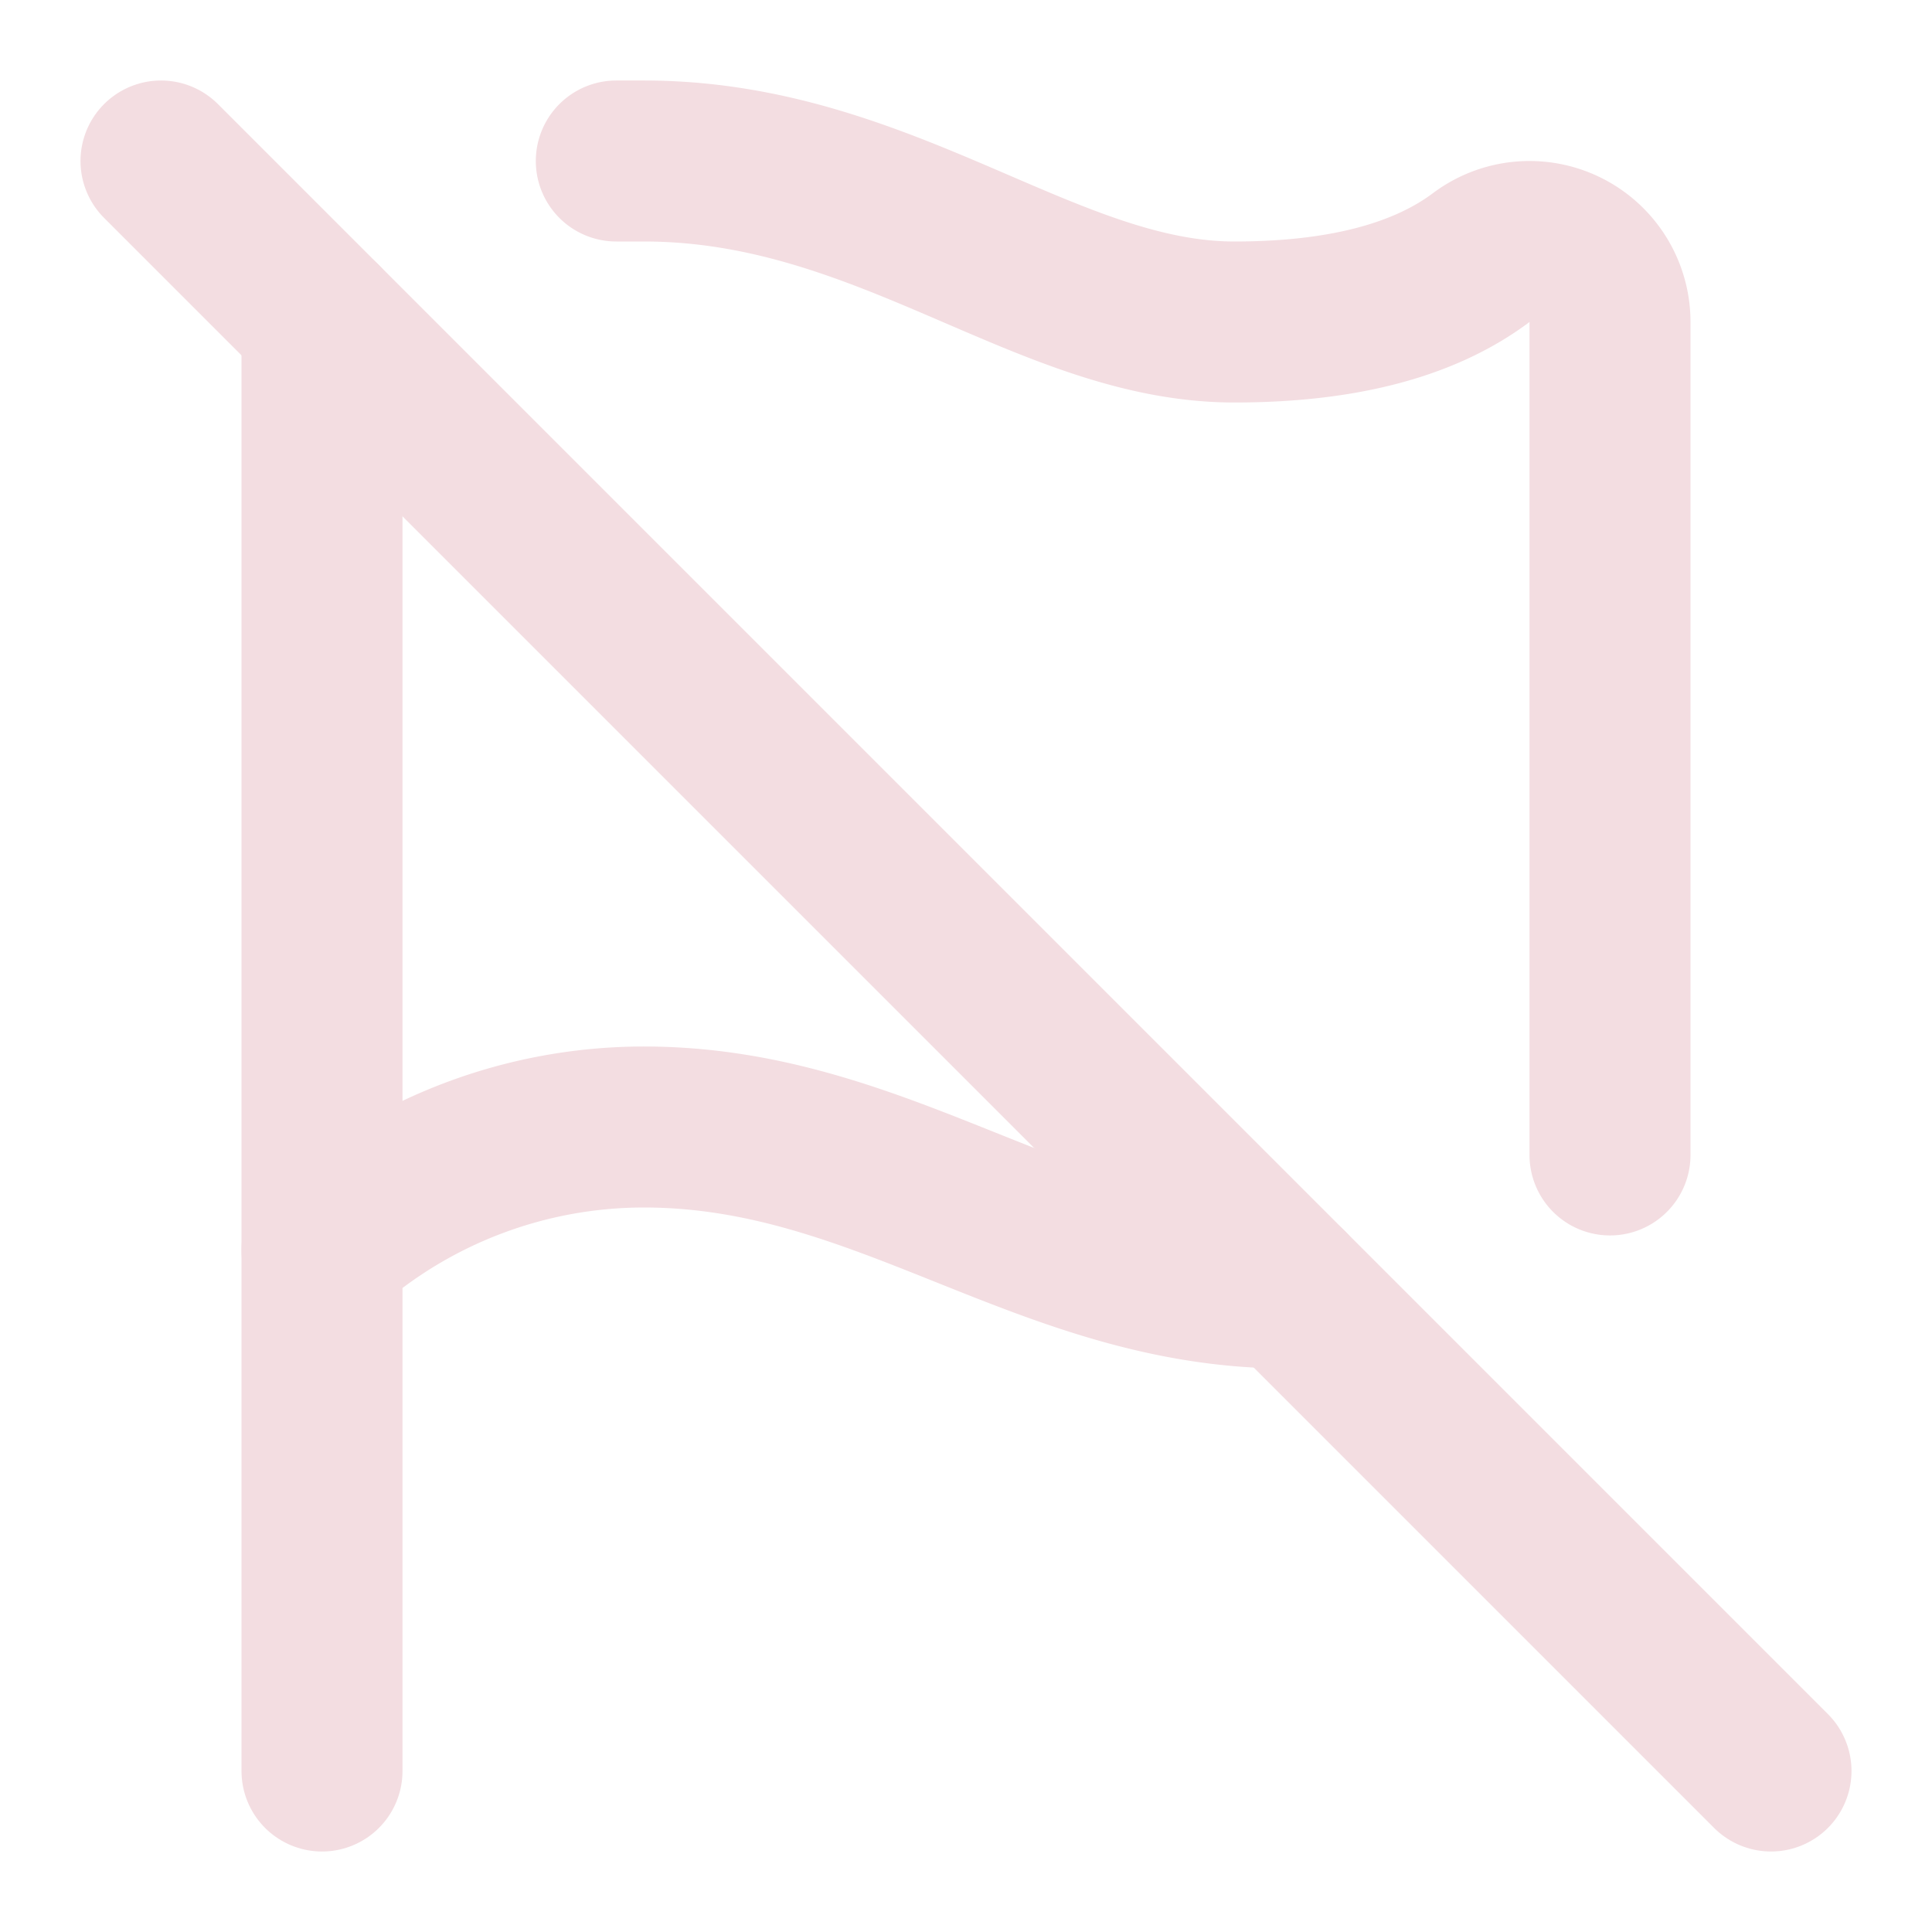 <!-- @license lucide-static v0.539.0 - ISC -->
<svg
  class="lucide lucide-flag-off"
  xmlns="http://www.w3.org/2000/svg"
  width="24"
  height="24"
  viewBox="0 0 24 24"
  fill="none"
  stroke="#f3dde1ff"
  stroke-width="2"
  stroke-linecap="round"
  stroke-linejoin="round"
>
  <path d="M16 16c-3 0-5-2-8-2a6 6 0 0 0-4 1.528" />
  <path d="m2 2 20 20" />
  <path d="M4 22V4" />
  <path d="M7.656 2H8c3 0 5 2 7.333 2q2 0 3.067-.8A1 1 0 0 1 20 4v10.347" />
</svg>
